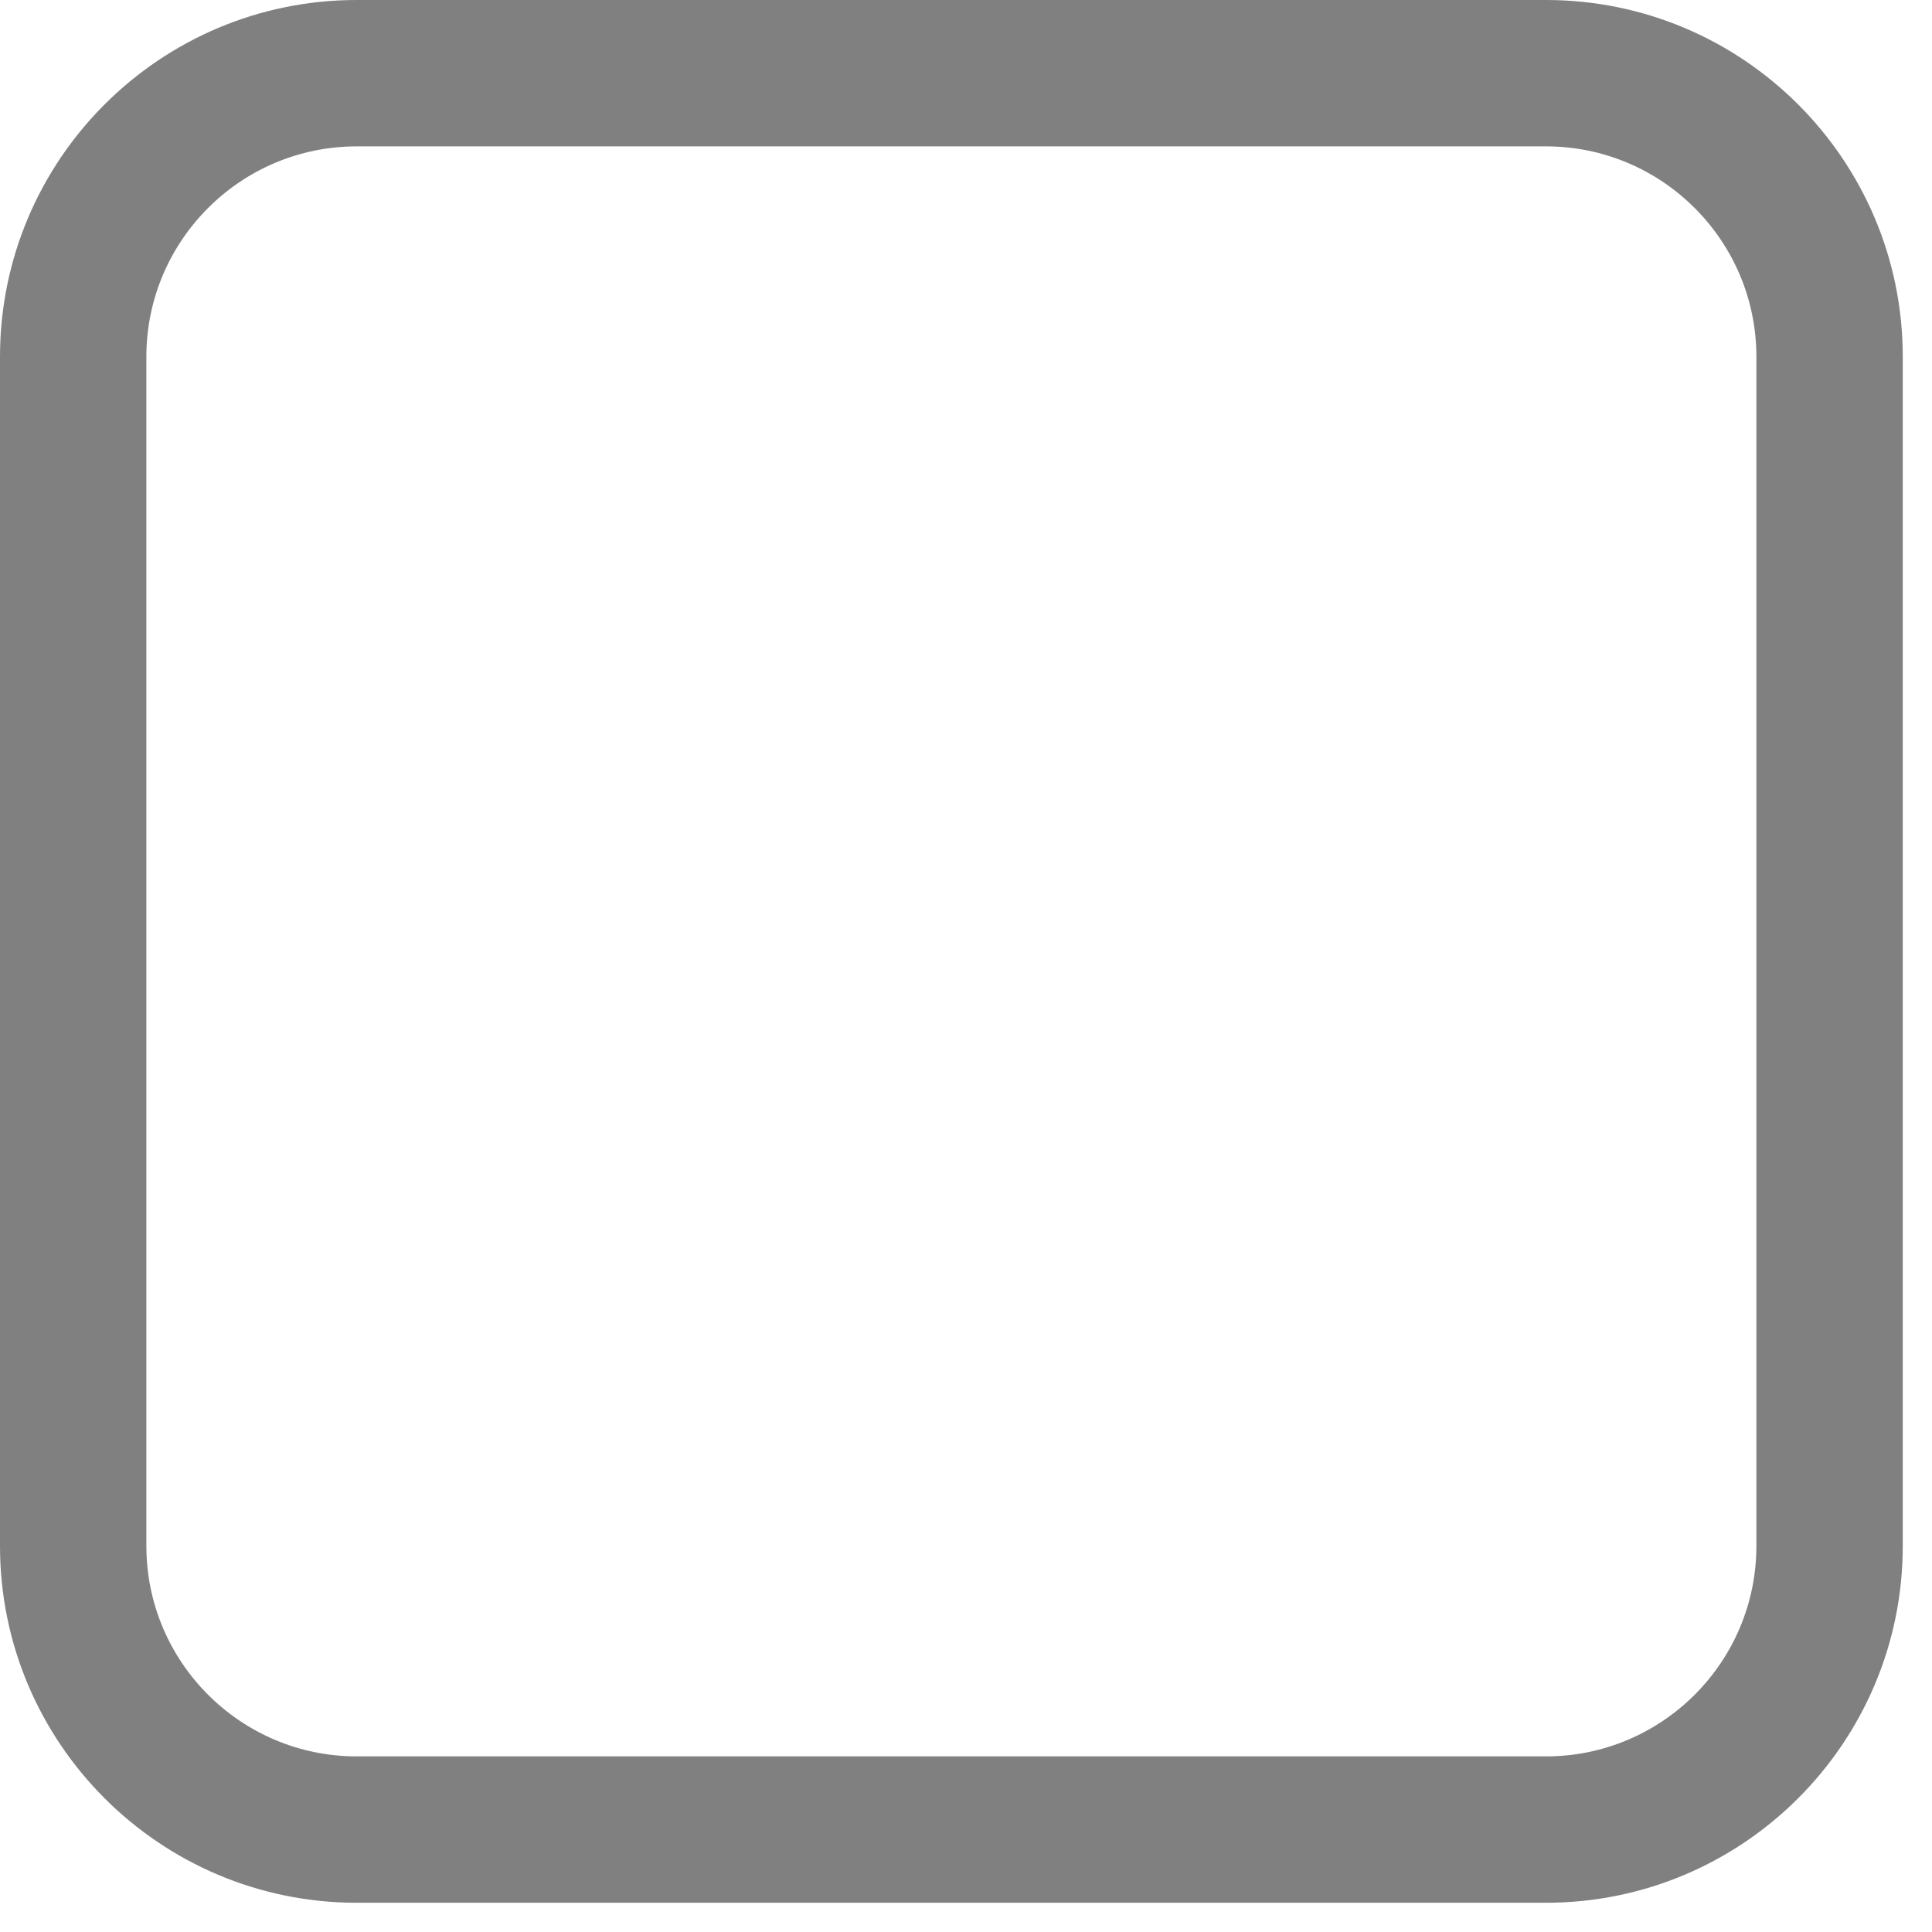 <?xml version="1.0" encoding="UTF-8" standalone="no"?>
<svg
   xmlns:dc="http://purl.org/dc/elements/1.1/"
   xmlns:cc="http://creativecommons.org/ns#"
   xmlns:rdf="http://www.w3.org/1999/02/22-rdf-syntax-ns#"
   xmlns:svg="http://www.w3.org/2000/svg"
   xmlns="http://www.w3.org/2000/svg"
   xmlns:sodipodi="http://sodipodi.sourceforge.net/DTD/sodipodi-0.dtd"
   xmlns:inkscape="http://www.inkscape.org/namespaces/inkscape"
   width="104pt"
   height="104pt"
   viewBox="0 0 104 104"
   version="1.1"
   id="svg5"
   sodipodi:docname="icons8_unchecked_checkbox.svg"
   inkscape:version="1.0.1 (3bc2e813f5, 2020-09-07)">
  <defs
     id="defs9" />
  <sodipodi:namedview
     pagecolor="#ffffff"
     bordercolor="#666666"
     borderopacity="1"
     objecttolerance="10"
     gridtolerance="10"
     guidetolerance="10"
     inkscape:pageopacity="0"
     inkscape:pageshadow="2"
     inkscape:window-width="1920"
     inkscape:window-height="1017"
     id="namedview7"
     showgrid="false"
     inkscape:zoom="6.1298077"
     inkscape:cx="69.333333"
     inkscape:cy="69.333333"
     inkscape:window-x="-8"
     inkscape:window-y="-8"
     inkscape:window-maximized="1"
     inkscape:current-layer="svg5" />
  <g
     id="surface1"
     style="fill:#808080">
    <path
       style="stroke:none;fill-rule:nonzero;fill:#808080;fill-opacity:1"
       d="M 83.219 7.879 C 89.469 7.879 94.547 12.957 94.547 19.203 L 94.547 83.219 C 94.547 89.469 89.469 94.547 83.219 94.547 L 19.203 94.547 C 12.957 94.547 7.879 89.469 7.879 83.219 L 7.879 19.203 C 7.879 12.957 12.957 7.879 19.203 7.879 L 83.219 7.879 M 83.219 0 L 19.203 0 C 8.602 0 0 8.602 0 19.203 L 0 83.219 C 0 93.82 8.602 102.426 19.203 102.426 L 83.219 102.426 C 93.82 102.426 102.426 93.82 102.426 83.219 L 102.426 19.203 C 102.426 8.602 93.82 0 83.219 0 Z "
       id="path2" />
  </g>
</svg>
